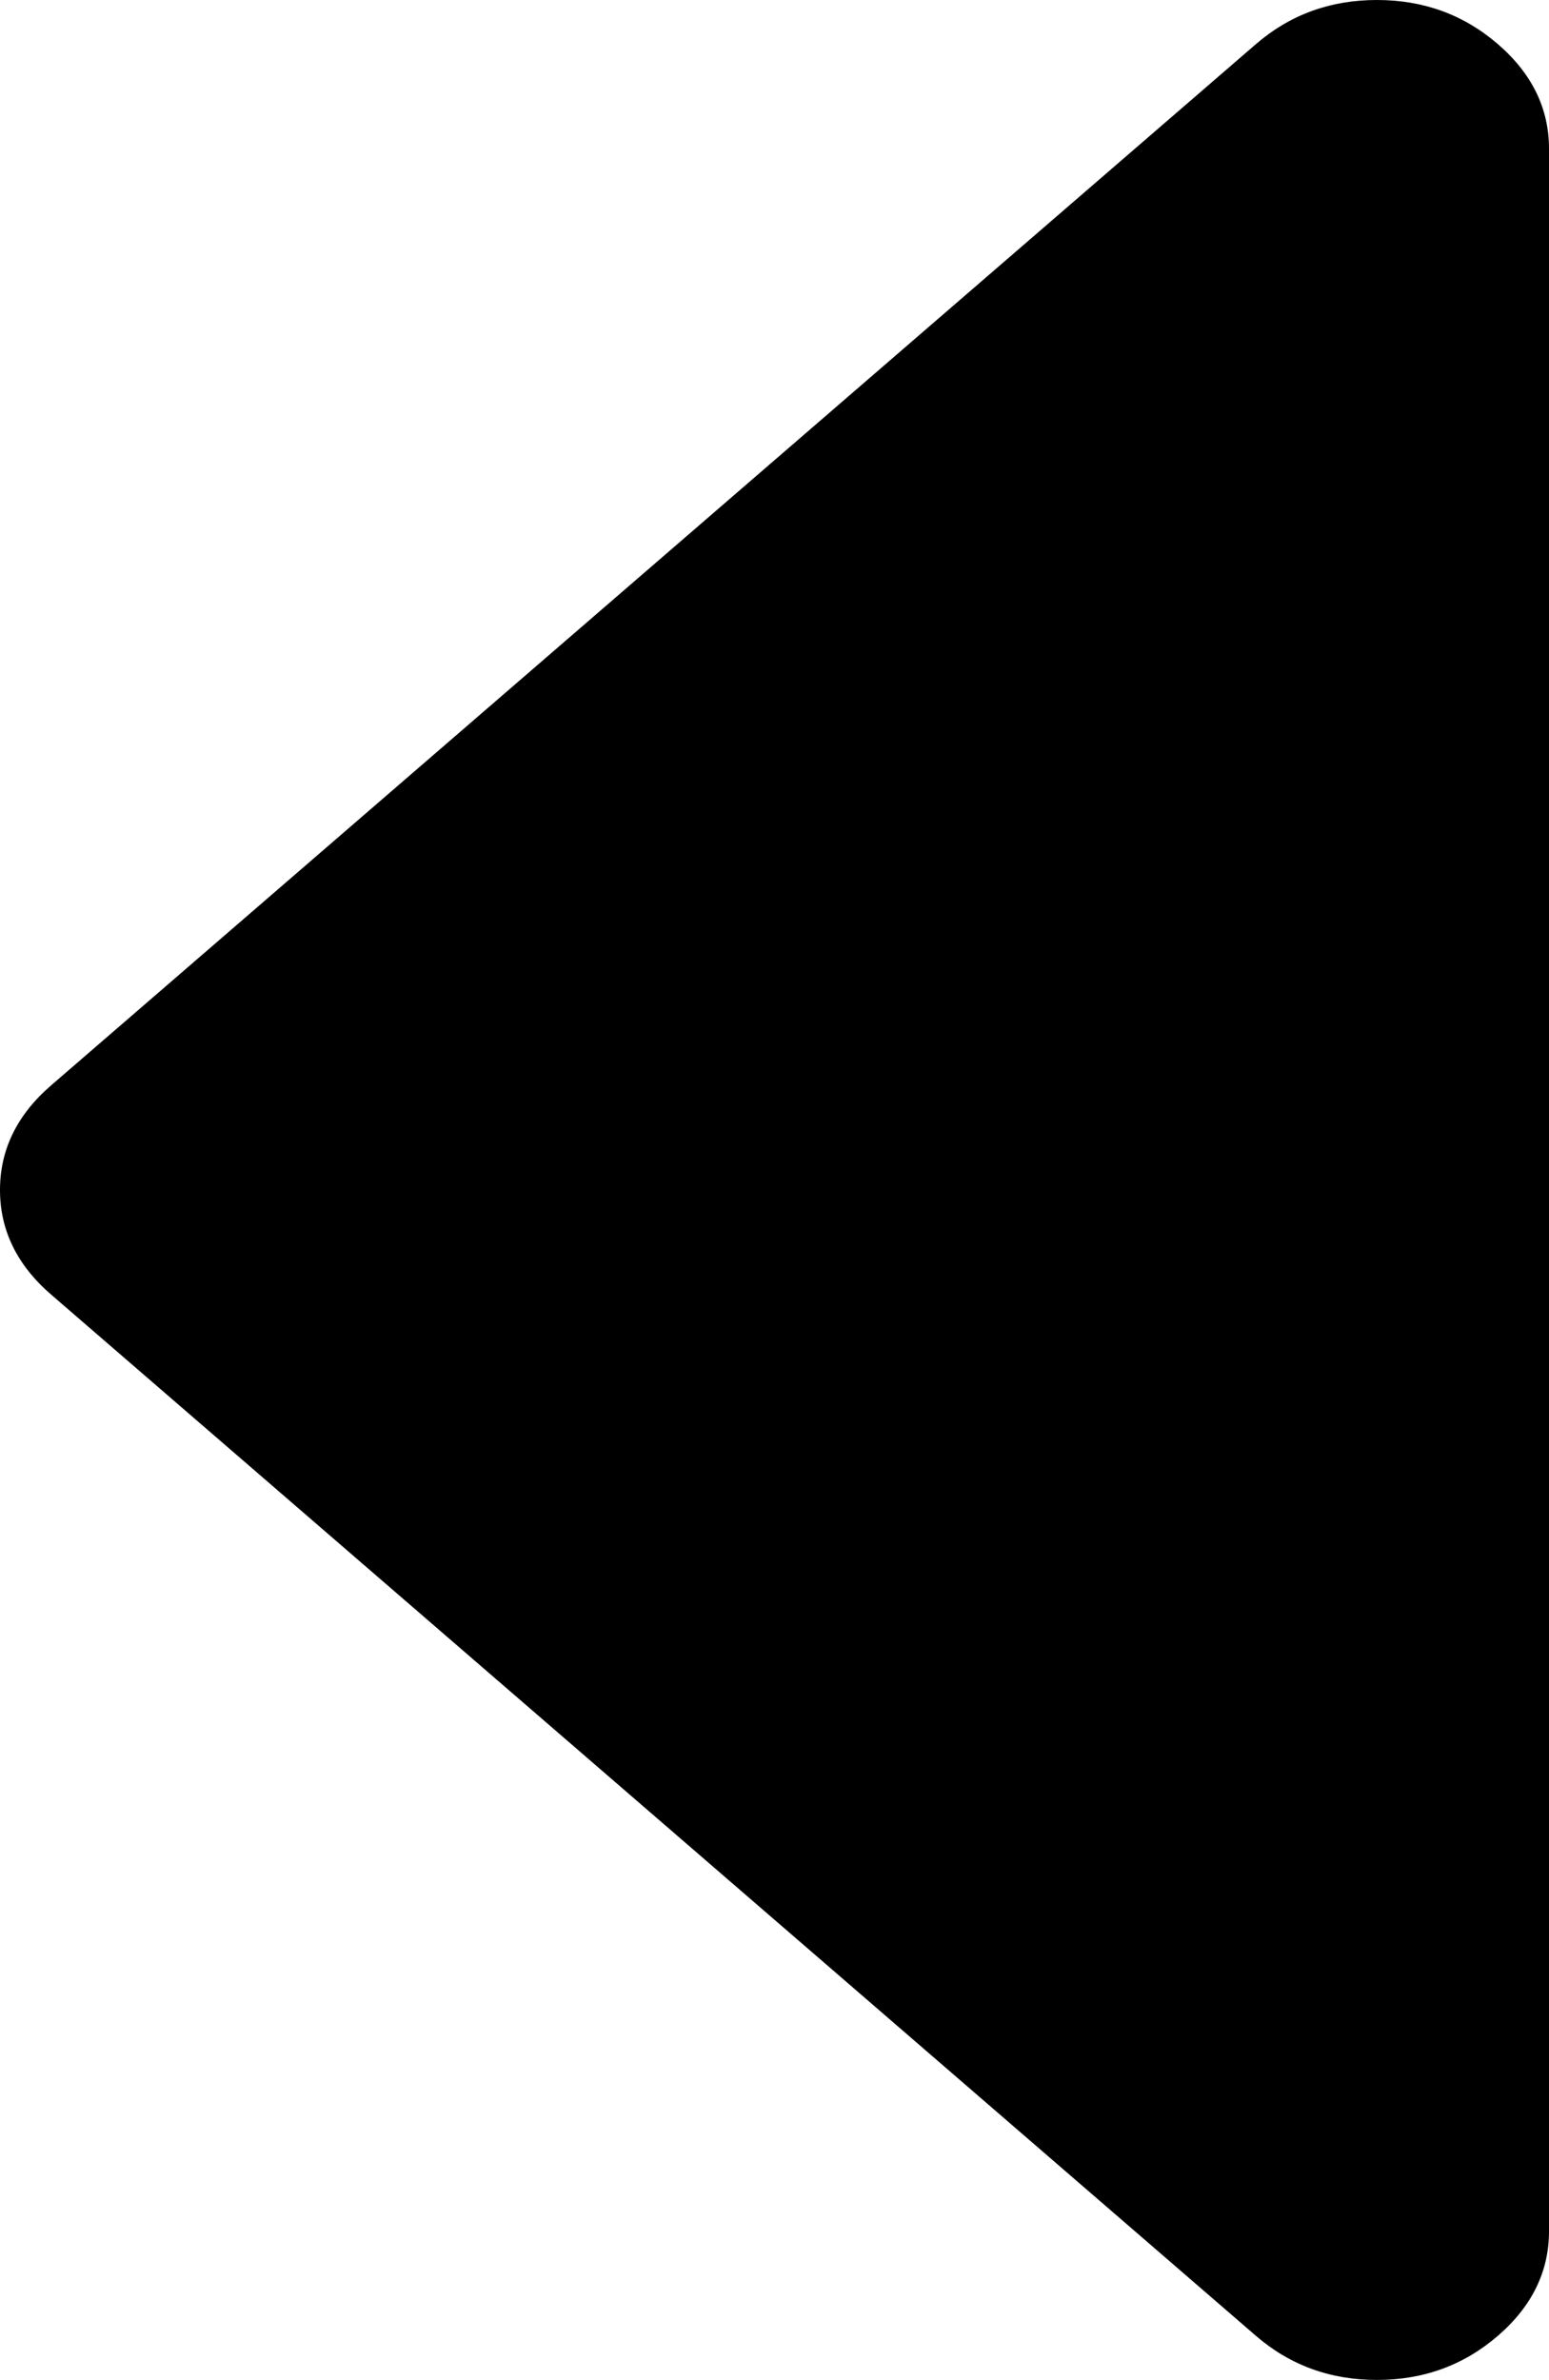 ﻿<?xml version="1.0" encoding="utf-8"?>
<svg version="1.1" xmlns:xlink="http://www.w3.org/1999/xlink" width="110px" height="169px" xmlns="http://www.w3.org/2000/svg">
  <g transform="matrix(1 0 0 1 -110 -767 )">
    <path d="M 106.372 3.136  C 108.791 5.226  110 7.702  110 10.562  L 110 158.438  C 110 161.298  108.791 163.774  106.372 165.864  C 103.953 167.955  101.088 169  97.778 169  C 94.468 169  91.603 167.955  89.184 165.864  L 3.628 91.927  C 1.209 89.836  0 87.361  0 84.5  C 0 81.639  1.209 79.164  3.628 77.073  L 89.184 3.136  C 91.603 1.045  94.468 0  97.778 0  C 101.088 0  103.953 1.045  106.372 3.136  Z " fill-rule="nonzero" fill="#000000" stroke="none" transform="matrix(1 0 0 1 110 767 )" />
  </g>
</svg>